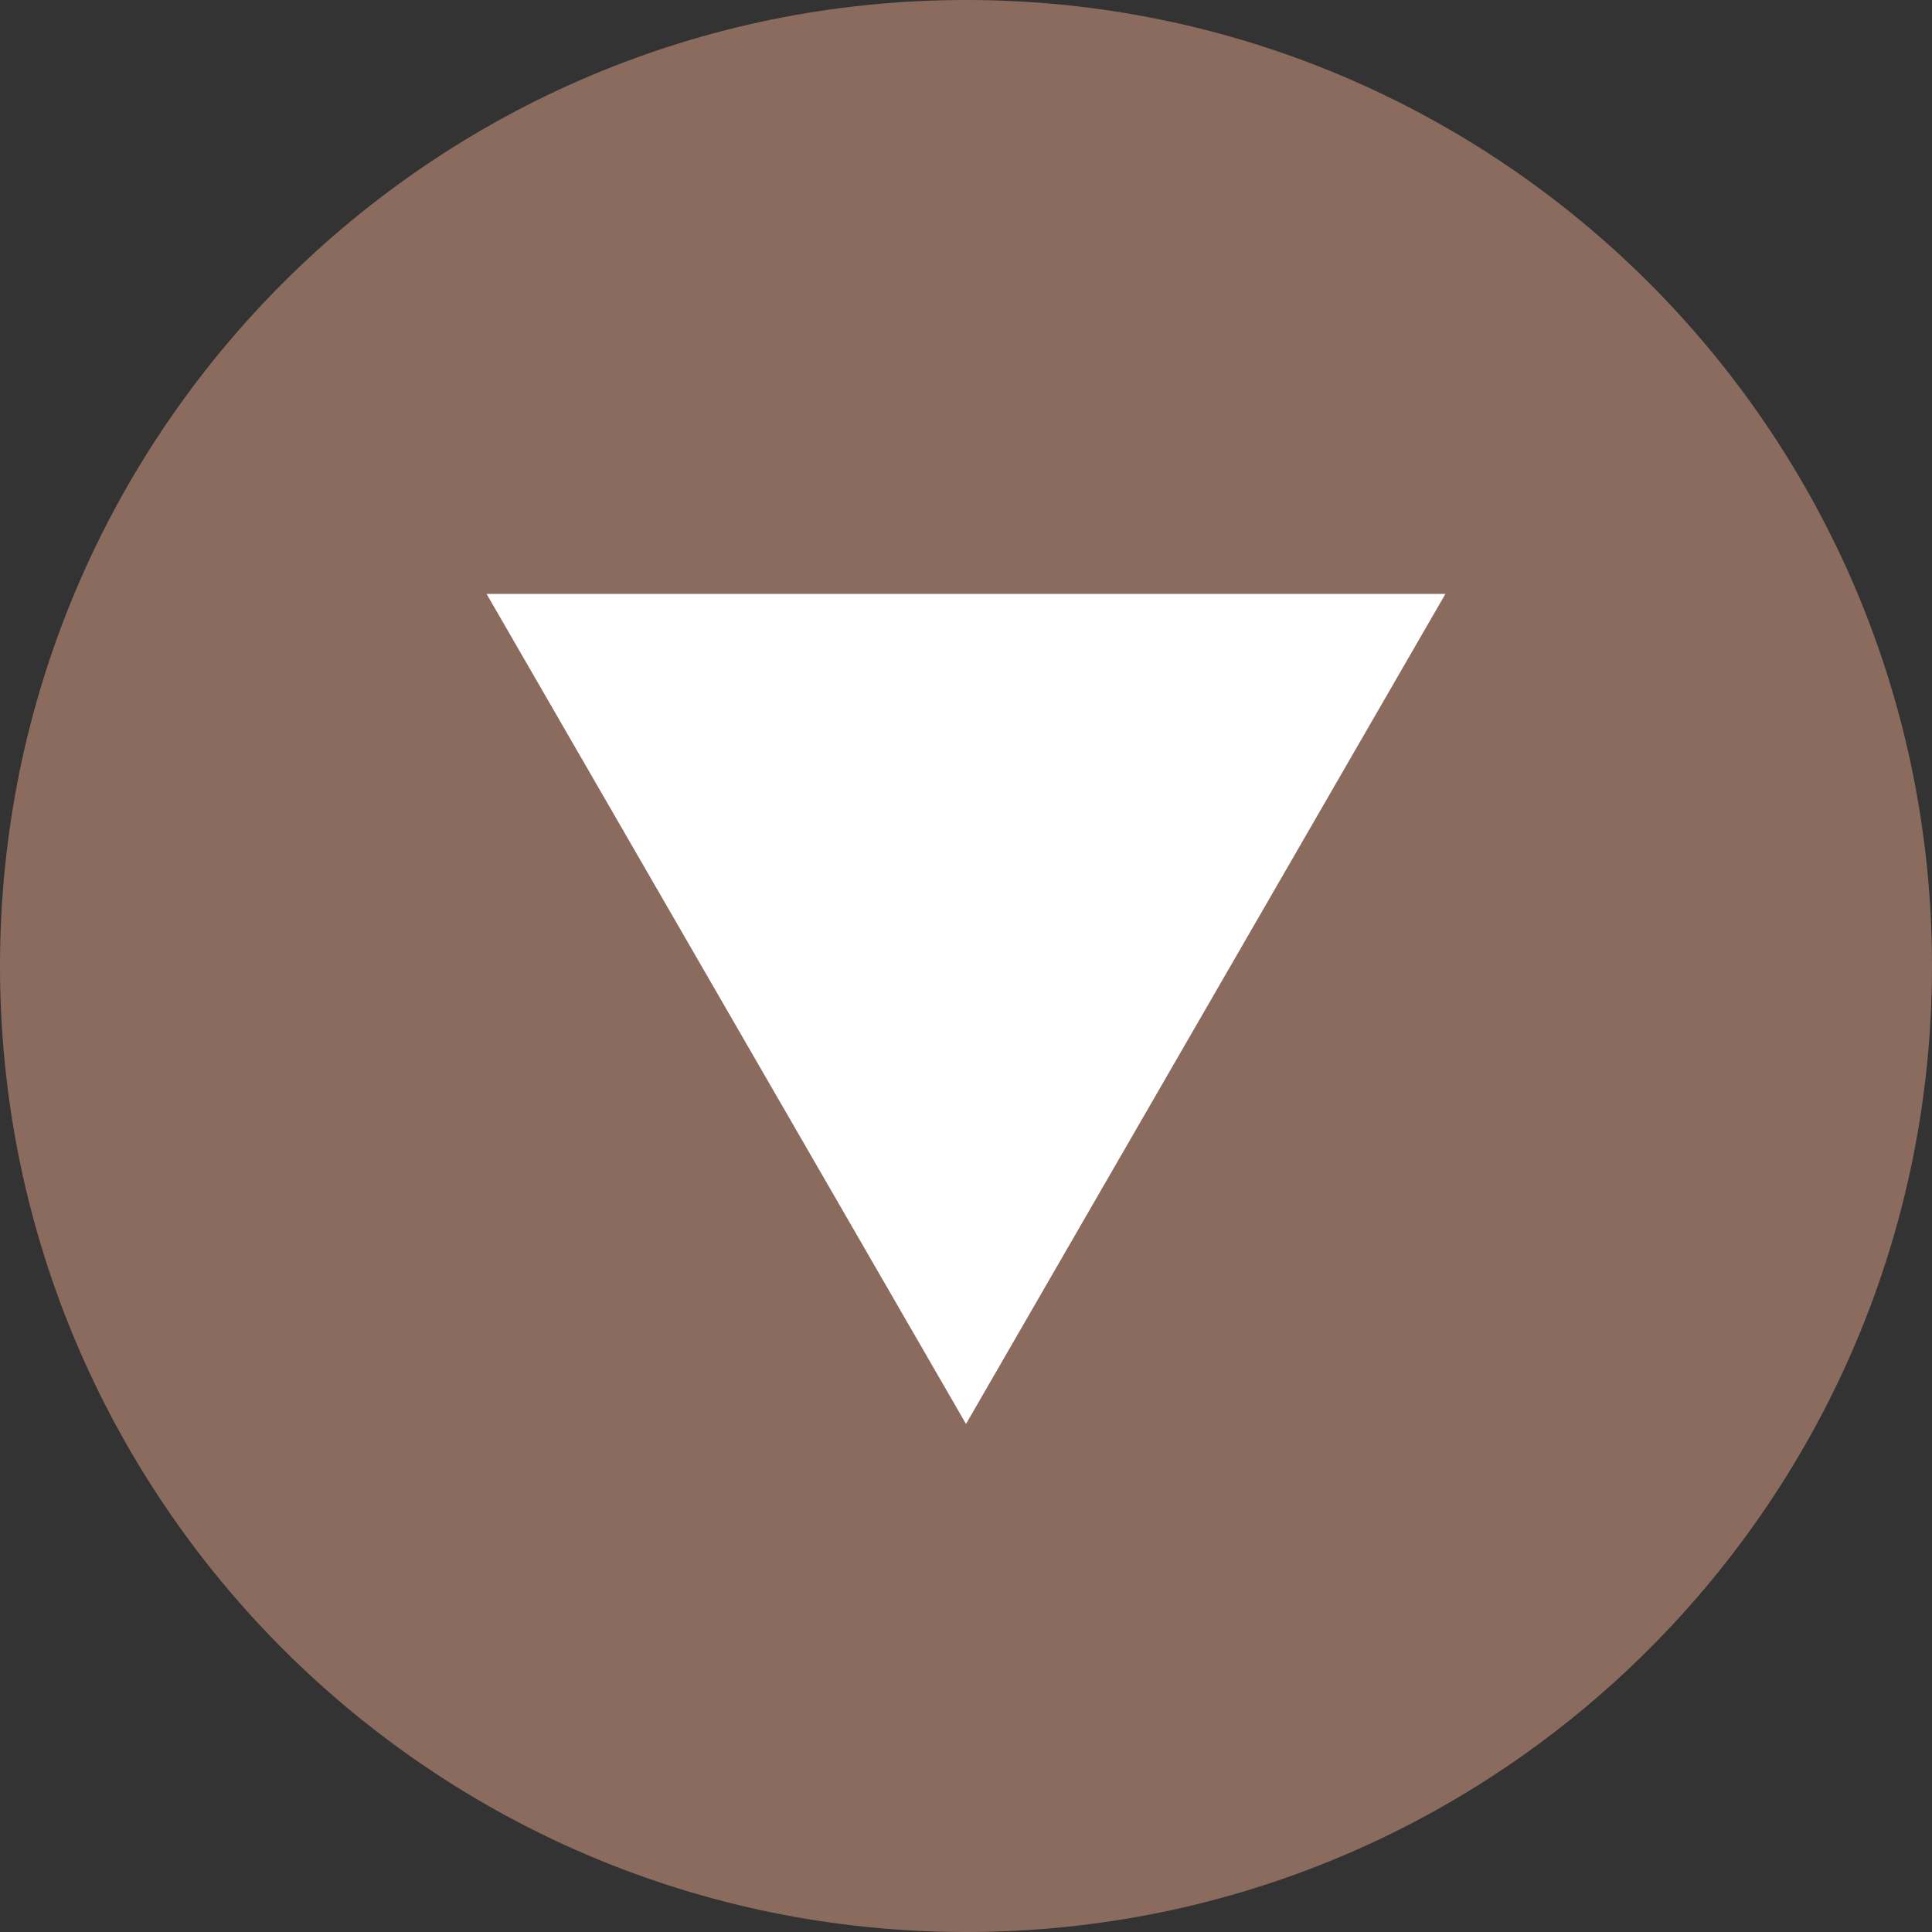 <svg width="27" height="27" viewBox="0 0 27 27" fill="none" xmlns="http://www.w3.org/2000/svg">
<rect x="0" y="0" width="27" height="27" fill="#333333" stroke="none"/>
<g clip-path="url(#clip0_203:3935)">
<path d="M-5.90104e-07 13.5C-9.16009e-07 20.956 6.044 27 13.5 27C20.956 27 27 20.956 27 13.5C27 6.044 20.956 -2.64198e-07 13.5 -5.90104e-07C6.044 -9.16009e-07 -2.64198e-07 6.044 -5.90104e-07 13.5Z" fill="#8C6B5F"/>
<path d="M13.5 19.9L20.2 8.3L6.8 8.3L13.5 19.9Z" fill="white"/>
</g>
<defs>
<clipPath id="clip0_203:3935">
<rect width="27" height="27" fill="white"/>
</clipPath>
</defs>
</svg>
